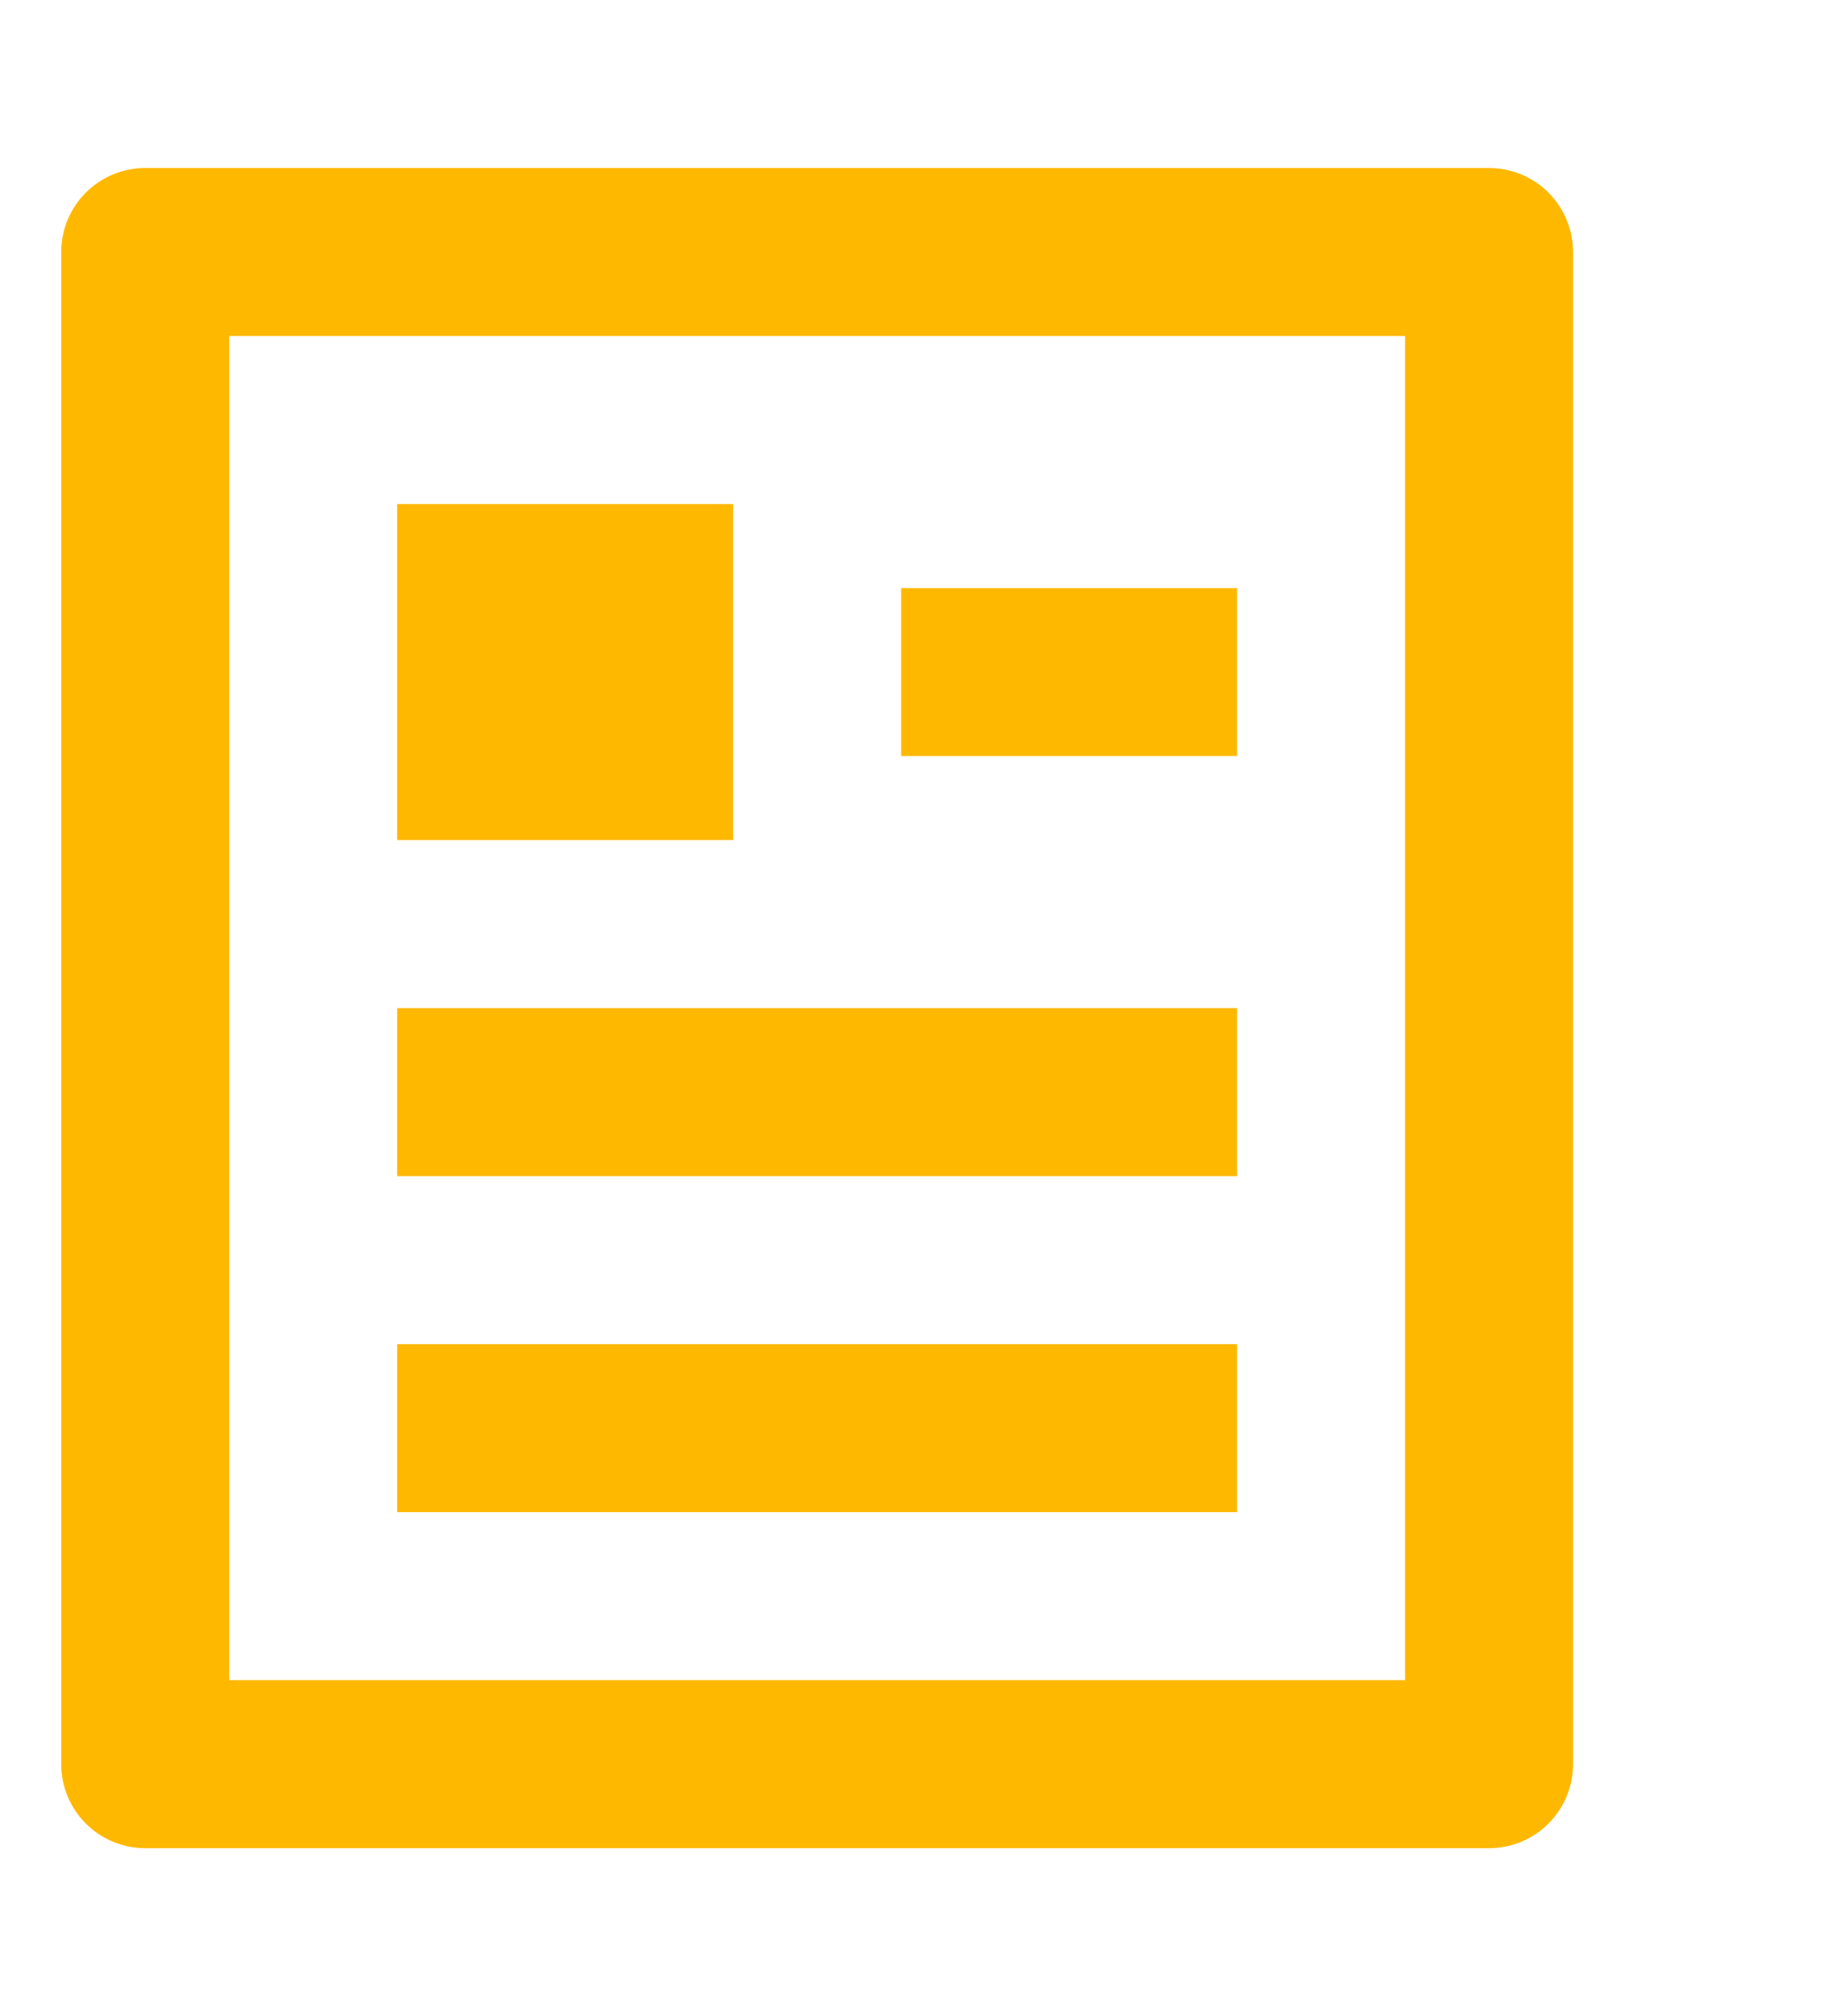 <svg width="421" height="465" viewBox="0 0 421 465" fill="none" xmlns="http://www.w3.org/2000/svg">
<g clip-path="url(#clip0_8_581)">
<path d="M343.5 426.25H33.5C28.361 426.25 23.433 424.209 19.8 420.575C16.166 416.942 14.125 412.014 14.125 406.875V58.125C14.125 52.986 16.166 48.058 19.8 44.425C23.433 40.791 28.361 38.75 33.5 38.75H343.5C348.639 38.75 353.567 40.791 357.2 44.425C360.834 48.058 362.875 52.986 362.875 58.125V406.875C362.875 412.014 360.834 416.942 357.2 420.575C353.567 424.209 348.639 426.25 343.5 426.25ZM324.125 387.5V77.5H52.875V387.5H324.125ZM91.625 116.25H169.125V193.75H91.625V116.25ZM91.625 232.5H285.375V271.25H91.625V232.5ZM91.625 310H285.375V348.75H91.625V310ZM207.875 135.625H285.375V174.375H207.875V135.625Z" fill="#FFB800"/>
</g>
<defs>
<clipPath id="clip0_8_581">
<rect width="465" height="465" fill="white" transform="translate(-44)"/>
</clipPath>
</defs>
</svg>
